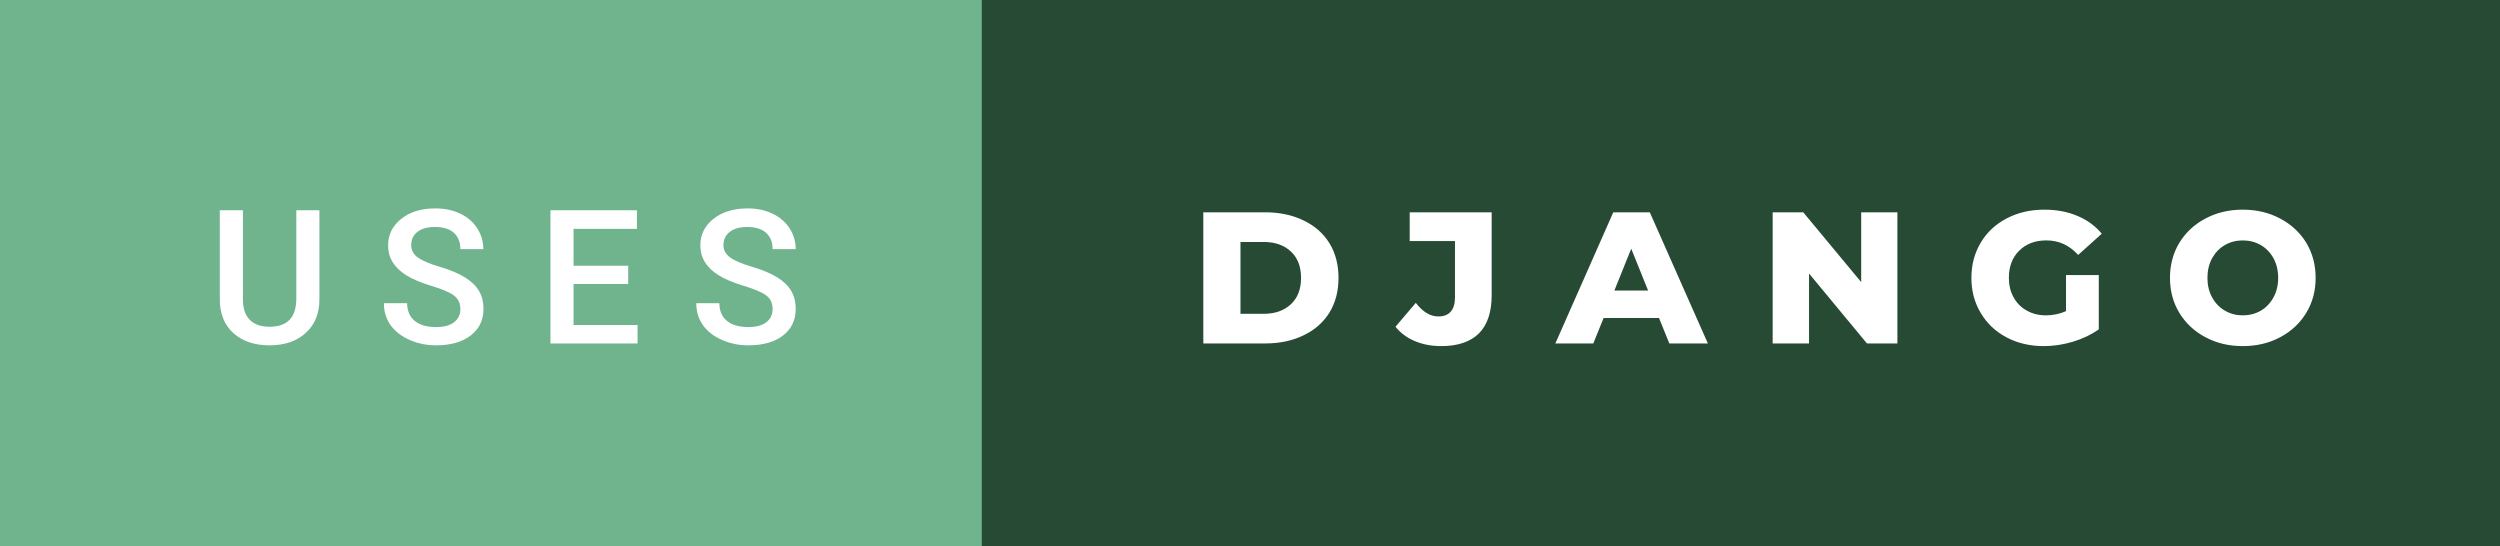 <svg xmlns="http://www.w3.org/2000/svg" width="160.14" height="35" viewBox="0 0 160.14 35"><rect x="0" y="0" width="160.14" height="35" fill="#808080" stroke="none"/><rect class="svg__rect" x="0" y="0" width="64.89" height="35" fill="#70B48E"/><rect class="svg__rect" x="62.89" y="0" width="97.25" height="35" fill="#274A35"/><path class="svg__text" d="M14.08 19.16L14.08 19.16L14.08 13.47L15.56 13.47L15.56 19.18Q15.56 20.03 15.99 20.48Q16.43 20.93 17.27 20.93L17.27 20.93Q18.98 20.93 18.98 19.13L18.98 19.13L18.98 13.47L20.46 13.47L20.46 19.17Q20.46 20.53 19.59 21.32Q18.72 22.12 17.27 22.12L17.27 22.12Q15.81 22.12 14.94 21.33Q14.08 20.55 14.08 19.16ZM24.59 19.42L24.59 19.42L26.08 19.42Q26.08 20.15 26.56 20.55Q27.04 20.95 27.93 20.95L27.93 20.95Q28.71 20.95 29.10 20.63Q29.49 20.32 29.49 19.80L29.49 19.80Q29.49 19.24 29.09 18.94Q28.70 18.63 27.66 18.32Q26.63 18.01 26.02 17.63L26.02 17.63Q24.86 16.90 24.86 15.72L24.86 15.72Q24.86 14.69 25.70 14.02Q26.54 13.35 27.88 13.35L27.88 13.35Q28.77 13.35 29.47 13.68Q30.17 14.01 30.56 14.61Q30.96 15.22 30.96 15.96L30.96 15.96L29.49 15.96Q29.49 15.29 29.07 14.91Q28.65 14.54 27.87 14.54L27.87 14.54Q27.14 14.54 26.74 14.85Q26.34 15.16 26.34 15.71L26.34 15.71Q26.34 16.18 26.77 16.50Q27.21 16.81 28.20 17.10Q29.20 17.40 29.80 17.78Q30.41 18.16 30.69 18.65Q30.97 19.13 30.97 19.79L30.97 19.79Q30.97 20.86 30.15 21.49Q29.33 22.12 27.93 22.12L27.93 22.12Q27.01 22.12 26.23 21.77Q25.46 21.43 25.02 20.83Q24.59 20.22 24.59 19.42ZM40.84 22L35.26 22L35.26 13.47L40.80 13.47L40.80 14.66L36.74 14.66L36.74 17.02L40.24 17.02L40.24 18.19L36.74 18.19L36.74 20.82L40.84 20.82L40.84 22ZM44.60 19.42L44.60 19.42L46.08 19.42Q46.08 20.15 46.56 20.55Q47.04 20.95 47.94 20.95L47.94 20.95Q48.71 20.95 49.10 20.63Q49.49 20.32 49.49 19.80L49.49 19.80Q49.49 19.24 49.10 18.94Q48.70 18.63 47.67 18.32Q46.64 18.01 46.03 17.63L46.03 17.63Q44.86 16.90 44.86 15.72L44.86 15.72Q44.86 14.69 45.70 14.02Q46.54 13.35 47.89 13.35L47.89 13.35Q48.78 13.35 49.47 13.68Q50.17 14.01 50.57 14.61Q50.97 15.22 50.97 15.96L50.97 15.96L49.49 15.96Q49.49 15.29 49.07 14.91Q48.65 14.54 47.87 14.54L47.87 14.54Q47.15 14.54 46.75 14.85Q46.34 15.16 46.34 15.71L46.34 15.71Q46.34 16.18 46.78 16.50Q47.21 16.81 48.21 17.10Q49.20 17.40 49.81 17.78Q50.41 18.16 50.69 18.65Q50.97 19.13 50.97 19.79L50.97 19.79Q50.97 20.86 50.16 21.49Q49.34 22.12 47.94 22.12L47.94 22.12Q47.01 22.12 46.24 21.77Q45.46 21.43 45.03 20.83Q44.60 20.22 44.60 19.42Z" fill="#FFFFFF"/><path class="svg__text" d="M81.05 22L77.08 22L77.08 13.60L81.05 13.60Q82.43 13.60 83.50 14.12Q84.57 14.63 85.16 15.58Q85.74 16.53 85.74 17.80L85.74 17.80Q85.74 19.07 85.16 20.02Q84.57 20.97 83.50 21.48Q82.43 22 81.05 22L81.05 22ZM79.46 15.50L79.46 20.10L80.96 20.10Q82.03 20.10 82.69 19.49Q83.34 18.88 83.34 17.80L83.34 17.80Q83.34 16.72 82.69 16.11Q82.03 15.50 80.96 15.50L80.96 15.50L79.46 15.50ZM89.39 20.93L89.39 20.93L90.69 19.40Q91.36 20.27 92.13 20.27L92.13 20.27Q92.14 20.27 92.14 20.27L92.14 20.27Q92.66 20.27 92.93 19.96Q93.20 19.65 93.20 19.05L93.20 19.05L93.20 15.44L90.30 15.44L90.30 13.60L95.55 13.60L95.55 18.91Q95.55 20.54 94.73 21.36Q93.91 22.17 92.31 22.17L92.31 22.17Q91.39 22.17 90.63 21.85Q89.87 21.53 89.39 20.93ZM102.06 22L99.63 22L103.34 13.60L105.68 13.60L109.40 22L106.93 22L106.27 20.37L102.72 20.37L102.06 22ZM104.49 15.93L103.41 18.61L105.57 18.61L104.49 15.93ZM115.88 22L113.55 22L113.55 13.60L115.51 13.60L119.22 18.07L119.22 13.60L121.54 13.60L121.54 22L119.59 22L115.88 17.52L115.88 22ZM126.28 17.80L126.28 17.80Q126.28 16.54 126.88 15.54Q127.47 14.55 128.54 13.99Q129.61 13.43 130.95 13.43L130.95 13.43Q132.13 13.43 133.07 13.83Q134.01 14.22 134.63 14.97L134.63 14.97L133.12 16.33Q132.27 15.40 131.10 15.40L131.10 15.40Q131.08 15.40 131.08 15.40L131.08 15.40Q130.00 15.40 129.34 16.06Q128.68 16.71 128.68 17.80L128.68 17.80Q128.68 18.50 128.98 19.04Q129.28 19.59 129.82 19.89Q130.36 20.20 131.05 20.20L131.05 20.20Q131.74 20.20 132.34 19.93L132.34 19.93L132.34 17.62L134.44 17.62L134.44 21.10Q133.71 21.61 132.78 21.89Q131.85 22.17 130.91 22.17L130.91 22.17Q129.59 22.17 128.53 21.61Q127.47 21.05 126.88 20.05Q126.28 19.06 126.28 17.80ZM139.00 17.80L139.00 17.80Q139.00 16.55 139.60 15.55Q140.21 14.56 141.27 14.00Q142.33 13.43 143.66 13.43L143.66 13.43Q144.99 13.43 146.06 14.00Q147.12 14.56 147.73 15.55Q148.33 16.55 148.33 17.80L148.33 17.80Q148.33 19.05 147.73 20.04Q147.12 21.04 146.06 21.60Q145.00 22.17 143.66 22.17L143.66 22.17Q142.33 22.17 141.27 21.60Q140.21 21.04 139.60 20.04Q139.00 19.05 139.00 17.80ZM141.40 17.80L141.40 17.80Q141.40 18.51 141.70 19.05Q142.00 19.60 142.52 19.90Q143.03 20.20 143.66 20.20L143.66 20.20Q144.30 20.20 144.82 19.90Q145.33 19.60 145.63 19.05Q145.93 18.51 145.93 17.80L145.93 17.80Q145.93 17.09 145.63 16.54Q145.33 16 144.82 15.70Q144.30 15.40 143.66 15.40L143.66 15.40Q143.03 15.40 142.51 15.70Q142.00 16 141.70 16.54Q141.40 17.09 141.40 17.80Z" fill="#FFFFFF" x="75.89"/></svg>